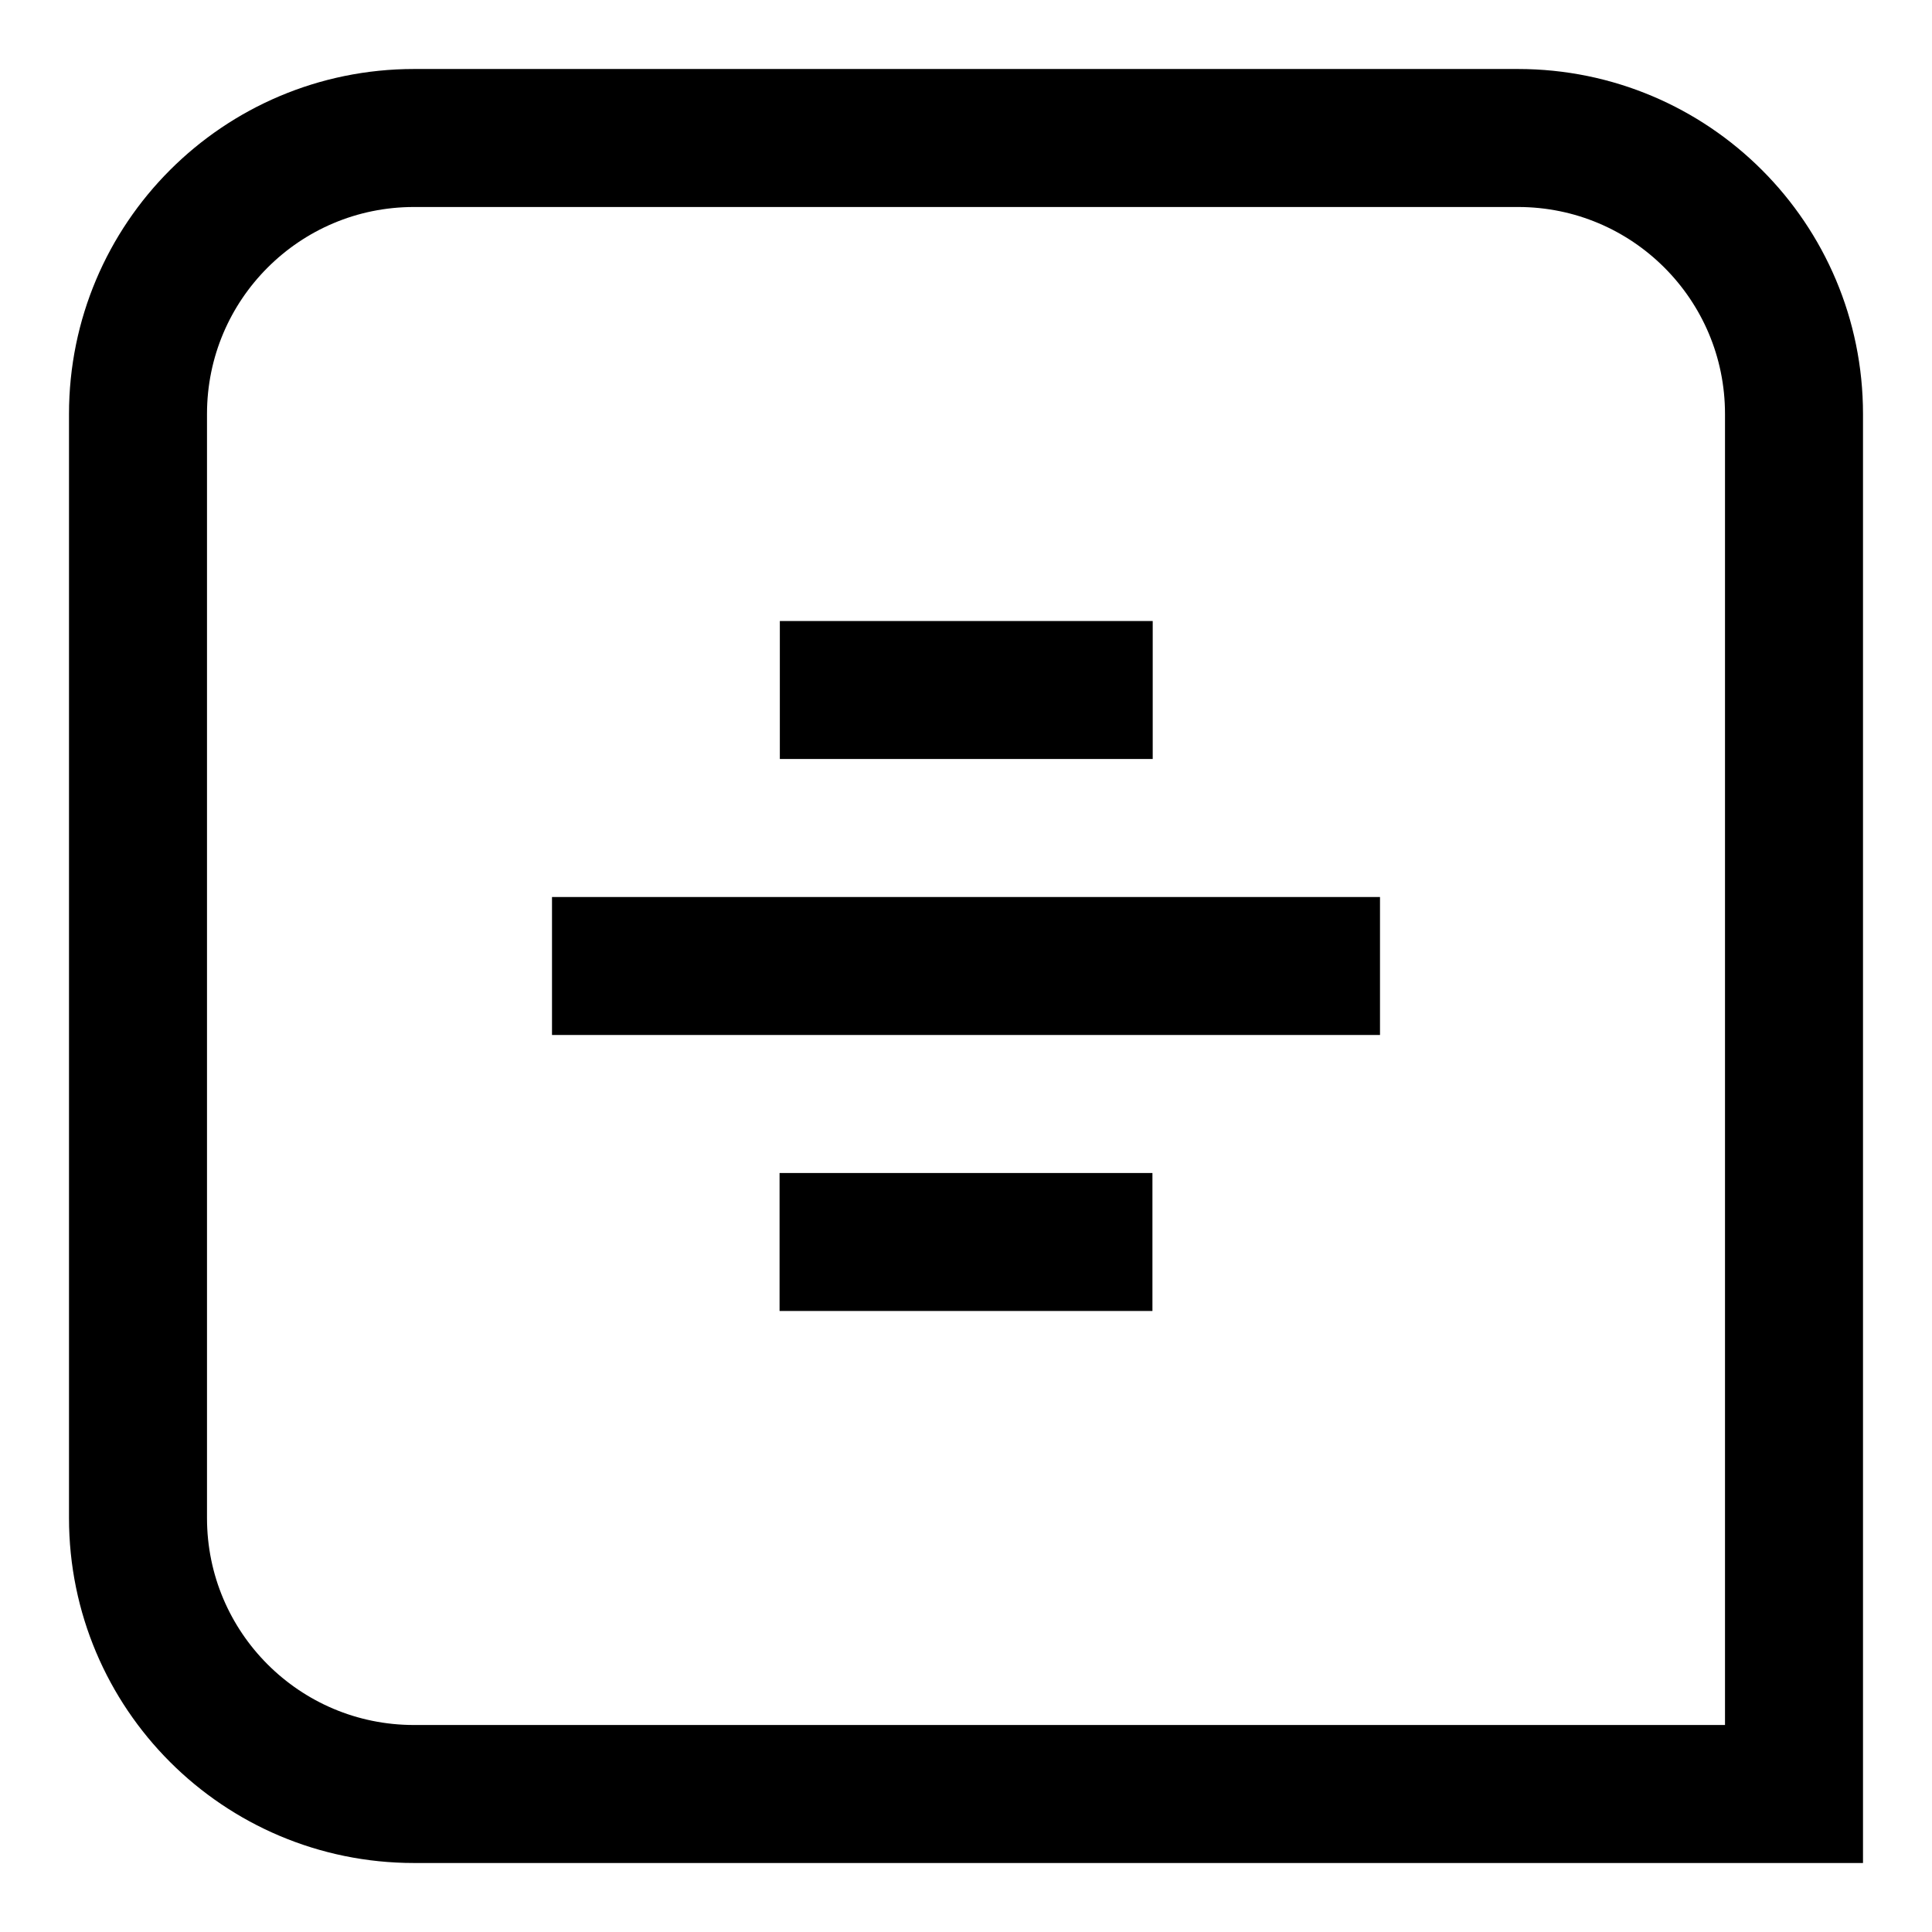 <?xml version="1.0" encoding="UTF-8"?>
<svg width="14px" height="14px" viewBox="0 0 14 14" version="1.1" xmlns="http://www.w3.org/2000/svg" xmlns:xlink="http://www.w3.org/1999/xlink">
    <title>编组 33</title>
    <g id="icon以及组件与规范" stroke="none" stroke-width="1" fill="none" fill-rule="evenodd">
        <g id="icon" transform="translate(-58, -659)" stroke="currentColor">
            <g id="编组-33" transform="translate(59, 660)">
                <path d="M12,5.986 L12,2 C12,0.895 11.105,-6.46995335e-16 10,0 L2,0 C0.895,2.02906125e-16 -1.02344917e-15,0.895 0,2 L0,10 C-3.0881846e-16,11.105 0.895,12 2,12 L6.07,12 L6.07,12 L12,12 L12,5.986 Z M7.353,4 L4.651,4 M7.351,8 L4.649,8 M9,6 L3,6" id="形状结合"></path>
            </g>
        </g>
    </g>
</svg>